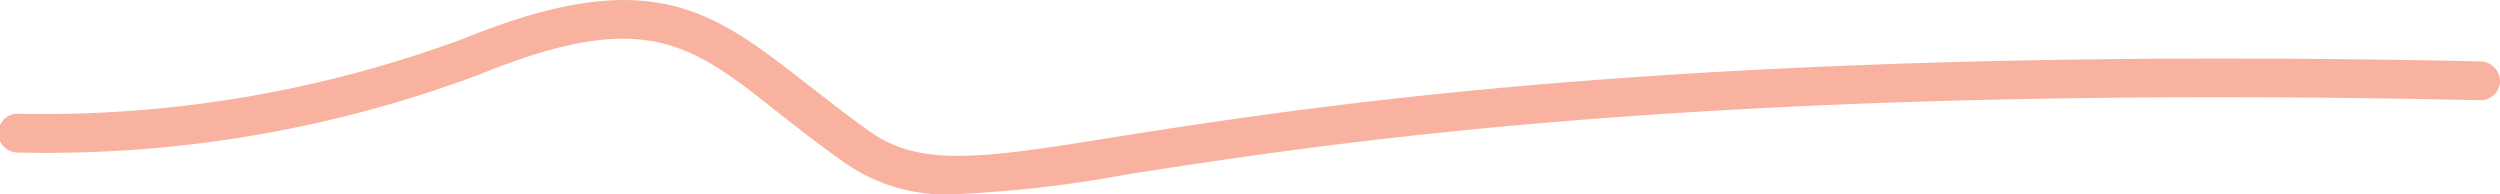 <svg xmlns="http://www.w3.org/2000/svg" width="90" height="7" viewBox="0 0 90 7">
    <defs>
        <style>
            .cls-1{fill:#f9b2a0}
        </style>
    </defs>
    <g id="Line-05" transform="translate(-.034 -.002)">
        <g id="Layer_1" data-name="Layer 1" transform="translate(.034 .002)">
            <path id="Path_2606" d="M34.433 6.992a6.33 6.33 0 0 1-4-1.139c-.87-.609-1.631-1.209-2.311-1.738C24.9 1.548 23.259.26 17.287 2.687A44.4 44.4 0 0 1 .7 5.493.7.7 0 1 1 .77 4.1a43.638 43.638 0 0 0 15.936-2.7c6.8-2.767 9-1 12.395 1.638.7.539 1.411 1.109 2.251 1.7 1.811 1.278 3.931 1 9.053.16 7.363-1.149 21.088-3.276 48.909-2.687a.72.72 0 0 1 .72.719.7.7 0 0 1-.75.679C61.593 3 48.018 5.134 40.645 6.273a44.3 44.3 0 0 1-6.212.719z" class="cls-1" data-name="Path 2606" transform="translate(-.034 -.002)"/>
        </g>
    </g>
</svg>
